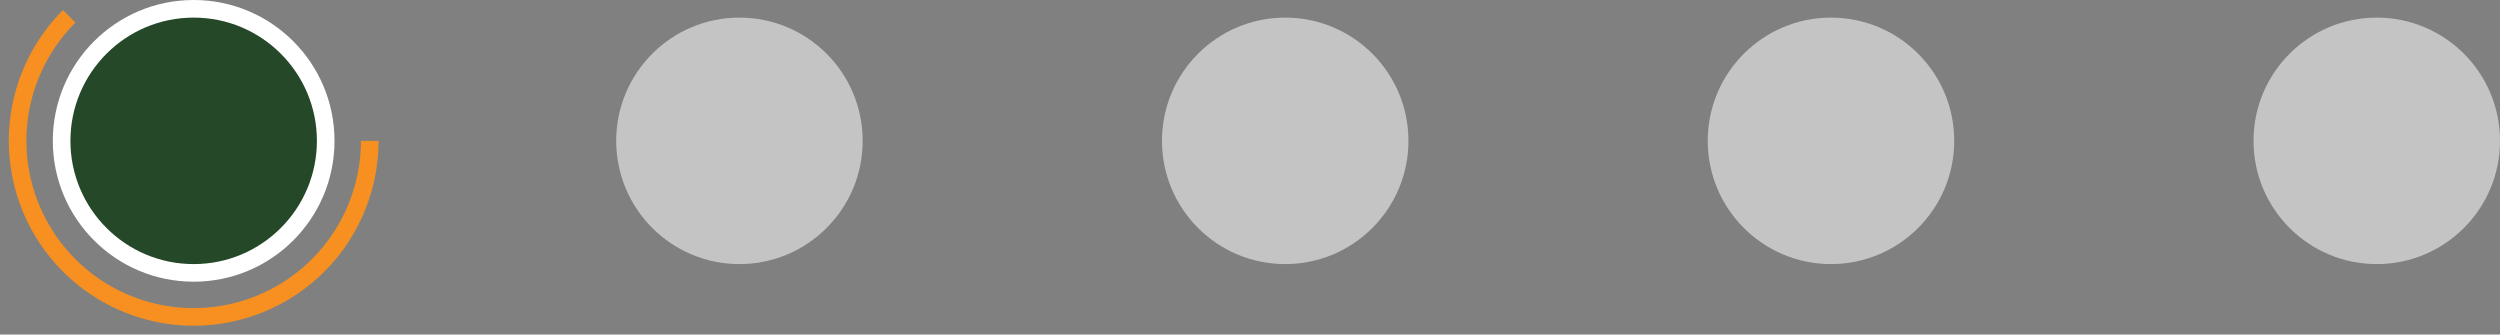 <svg width="142" height="19" viewBox="0 0 142 19" fill="none" xmlns="http://www.w3.org/2000/svg">
<rect x="0" y="0" width="142" height="19" fill="#808080" stroke="none"/>
<path d="M21 8C21 9.645 20.594 11.264 19.819 12.714C19.044 14.164 17.923 15.401 16.556 16.315C15.188 17.228 13.617 17.791 11.98 17.952C10.344 18.113 8.693 17.868 7.173 17.239C5.654 16.61 4.313 15.615 3.27 14.344C2.227 13.073 1.513 11.564 1.192 9.951C0.871 8.338 0.953 6.671 1.431 5.097C1.908 3.523 2.766 2.092 3.929 0.929" stroke="#F79020"/>
<circle cx="11" cy="8" r="8" fill="white"/>
<circle cx="11" cy="8" r="7" fill="#254828"/>
<circle cx="42" cy="8" r="7" fill="#C4C4C4"/>
<circle cx="73" cy="8" r="7" fill="#C4C4C4"/>
<circle cx="104" cy="8" r="7" fill="#C4C4C4"/>
<circle cx="135" cy="8" r="7" fill="#C4C4C4"/>
</svg>
